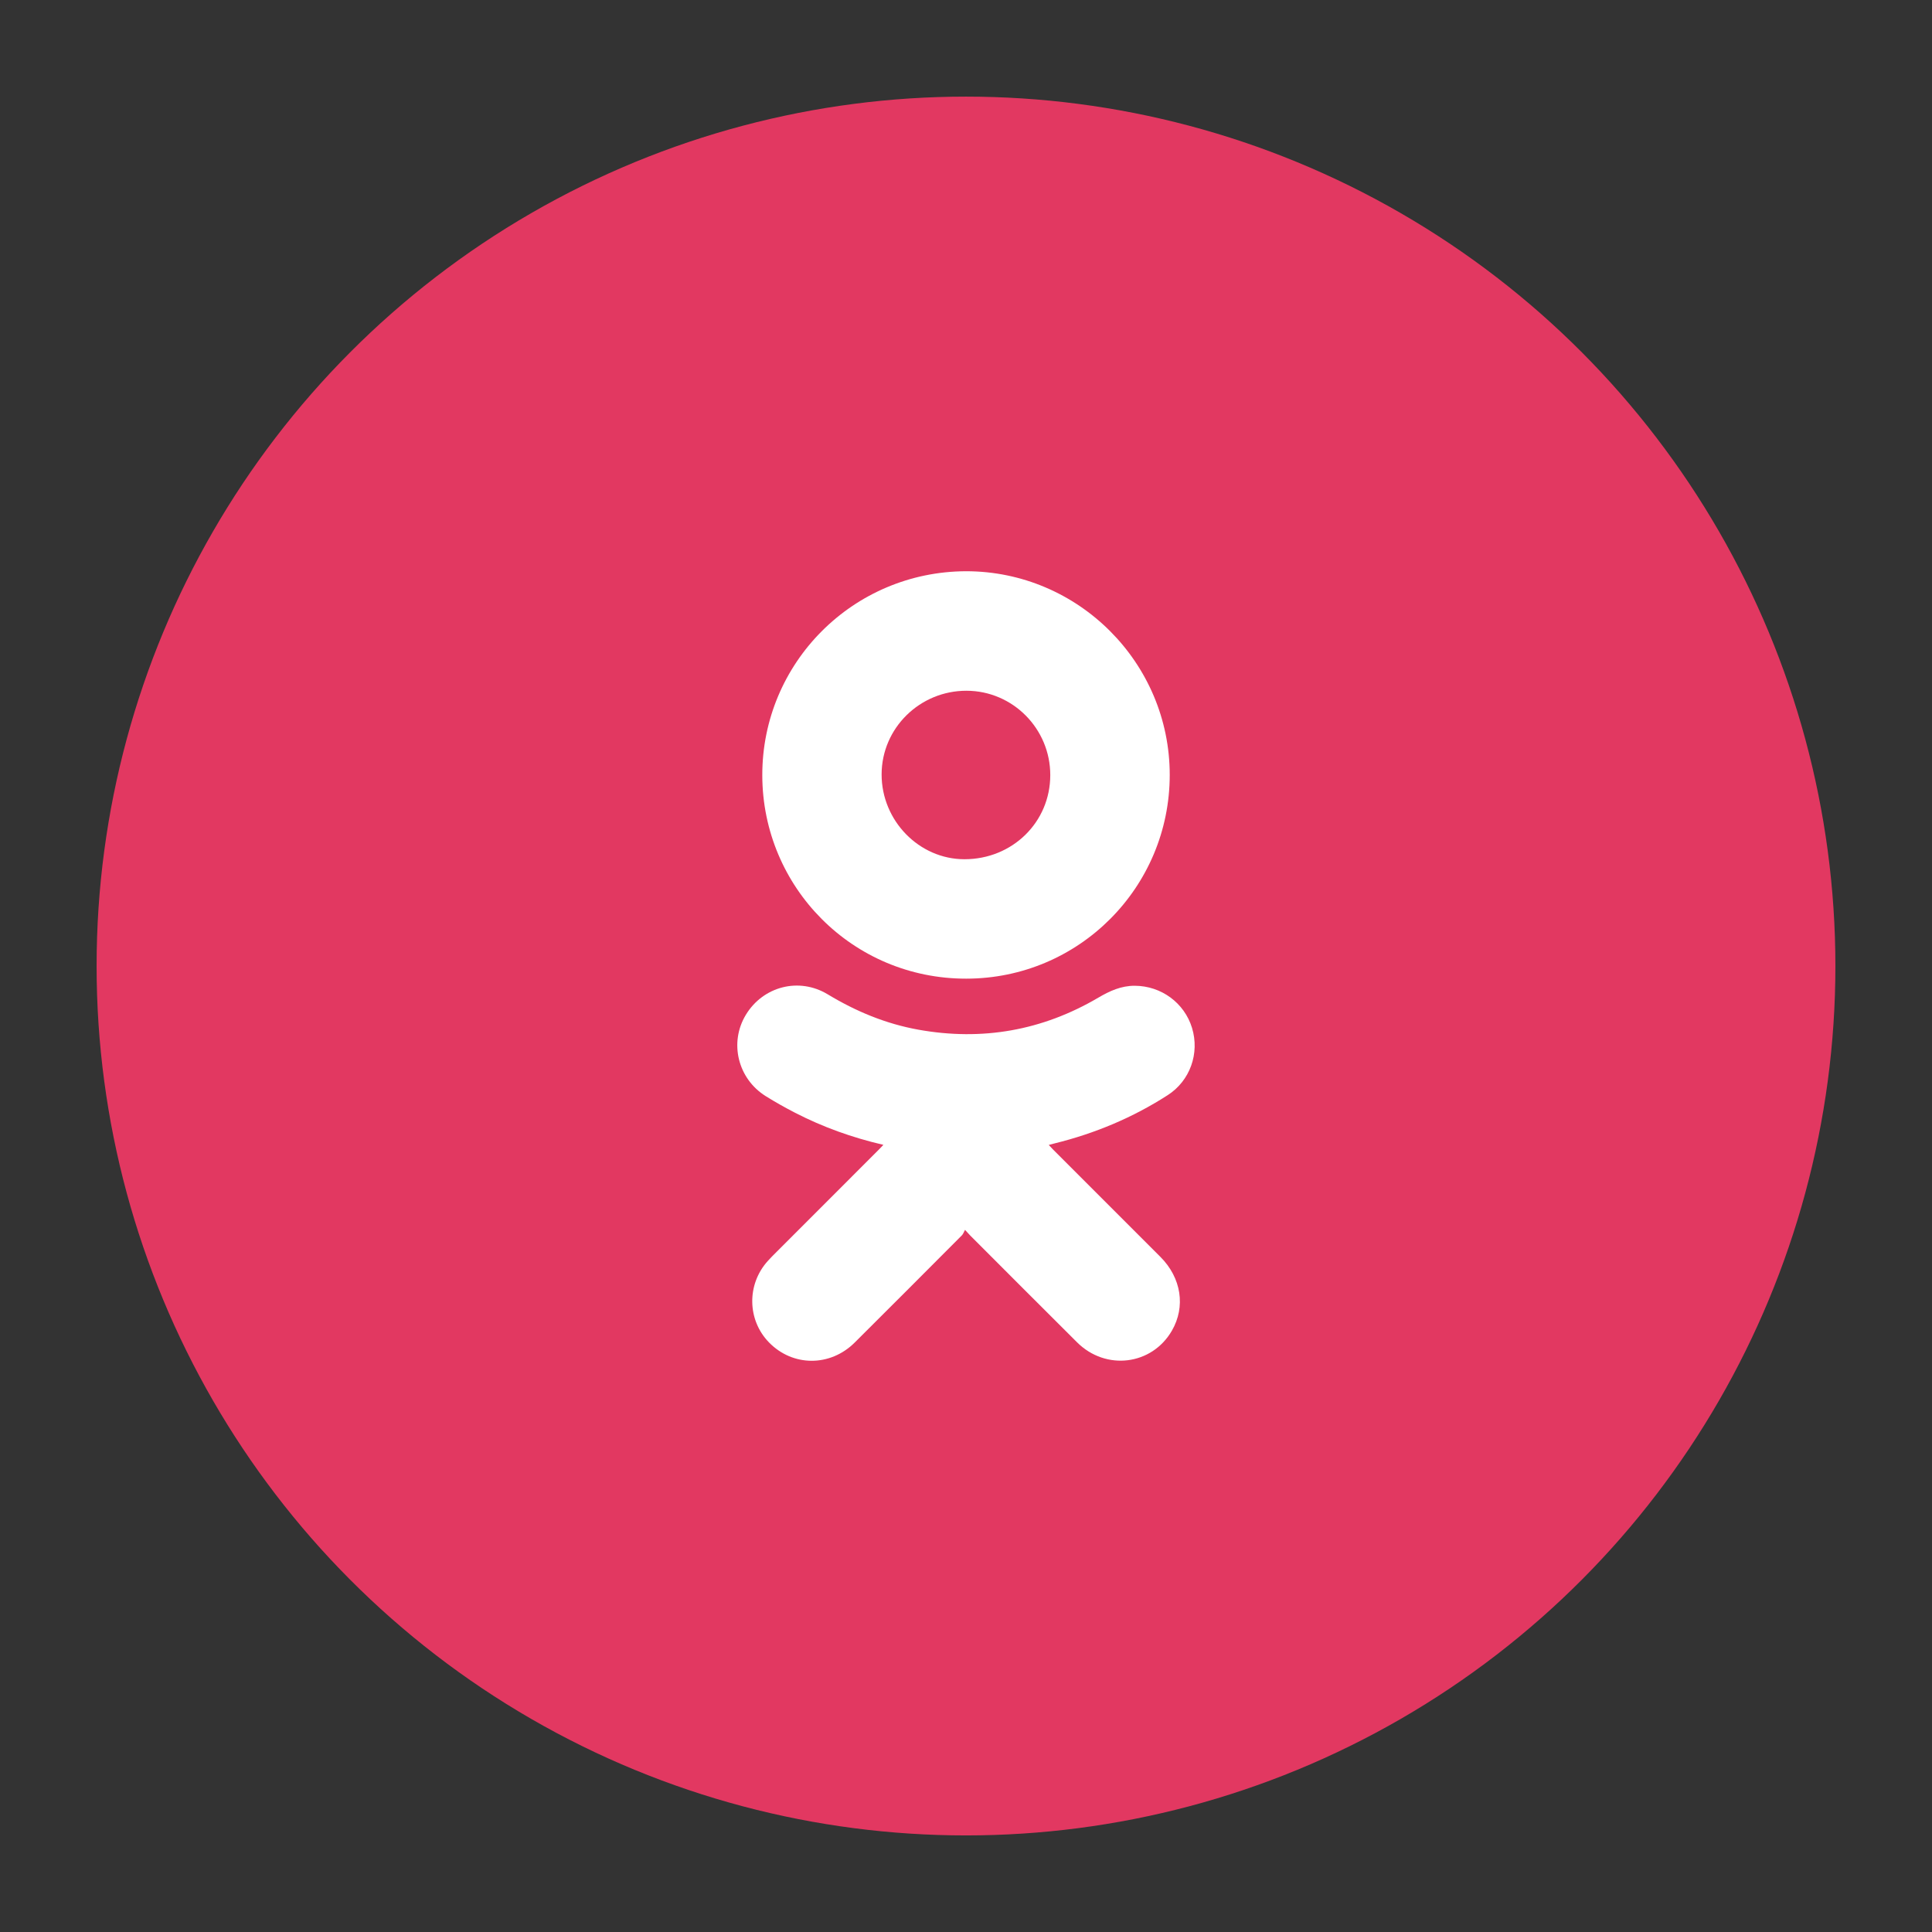 <svg width="100" height="100" xmlns="http://www.w3.org/2000/svg">

 <rect width="100%" height="100%" fill="#333333" stroke="none"/>

 <g>
  <title>background</title>
  <rect fill="none" id="canvas_background" height="402" width="582" y="-1" x="-1"/>
 </g>
 <g>
  <title>Layer 1</title>
  <circle id="svg_2" r="45" fill="rgb(226,56,97)" cy="50.001" cx="50"/>
  <path id="svg_4" fill-rule="evenodd" fill="#FFFFFF" d="m45.724,59.257c-1.623,-0.377 -3.136,-0.922 -4.574,-1.662c-0.515,-0.266 -1.022,-0.551 -1.514,-0.857c-1.451,-0.906 -1.902,-2.775 -1.03,-4.213c0.897,-1.477 2.756,-1.957 4.24,-1.057c1.46,0.883 3.007,1.525 4.688,1.828c3.308,0.594 6.416,0.047 9.312,-1.656c0.591,-0.348 1.188,-0.621 1.893,-0.617c1.367,0.008 2.564,0.883 2.961,2.184c0.399,1.311 -0.098,2.73 -1.259,3.477c-1.809,1.164 -3.768,1.984 -5.854,2.498c-0.09,0.021 -0.178,0.047 -0.304,0.08c0.085,0.092 0.151,0.164 0.221,0.234c1.854,1.854 3.709,3.705 5.561,5.562c1.083,1.086 1.311,2.576 0.592,3.818c-1.035,1.789 -3.415,2.086 -4.906,0.604c-1.848,-1.838 -3.686,-3.684 -5.527,-5.525c-0.066,-0.066 -0.128,-0.137 -0.275,-0.297c-0.061,0.109 -0.094,0.215 -0.162,0.283c-1.845,1.852 -3.69,3.701 -5.543,5.545c-1.271,1.268 -3.212,1.26 -4.442,-0.004c-1.125,-1.156 -1.157,-2.992 -0.069,-4.205c0.147,-0.166 0.307,-0.322 0.463,-0.479c1.77,-1.771 3.539,-3.539 5.309,-5.311c0.061,-0.062 0.124,-0.131 0.219,-0.23z" clip-rule="evenodd"/>
  <path id="svg_5" fill-rule="evenodd" fill="#FFFFFF" d="m50.005,29.567c5.805,0 10.541,4.738 10.54,10.543c-0.001,5.812 -4.692,10.543 -10.536,10.545c-5.877,0.006 -10.544,-4.732 -10.553,-10.525c-0.01,-5.813 4.693,-10.547 10.549,-10.563zm4.357,10.553c0.002,-2.402 -1.941,-4.361 -4.331,-4.367c-2.422,-0.006 -4.395,1.936 -4.399,4.328c-0.004,2.396 1.939,4.391 4.284,4.393c2.485,0.002 4.444,-1.916 4.446,-4.354z" clip-rule="evenodd"/>
 </g>
</svg>